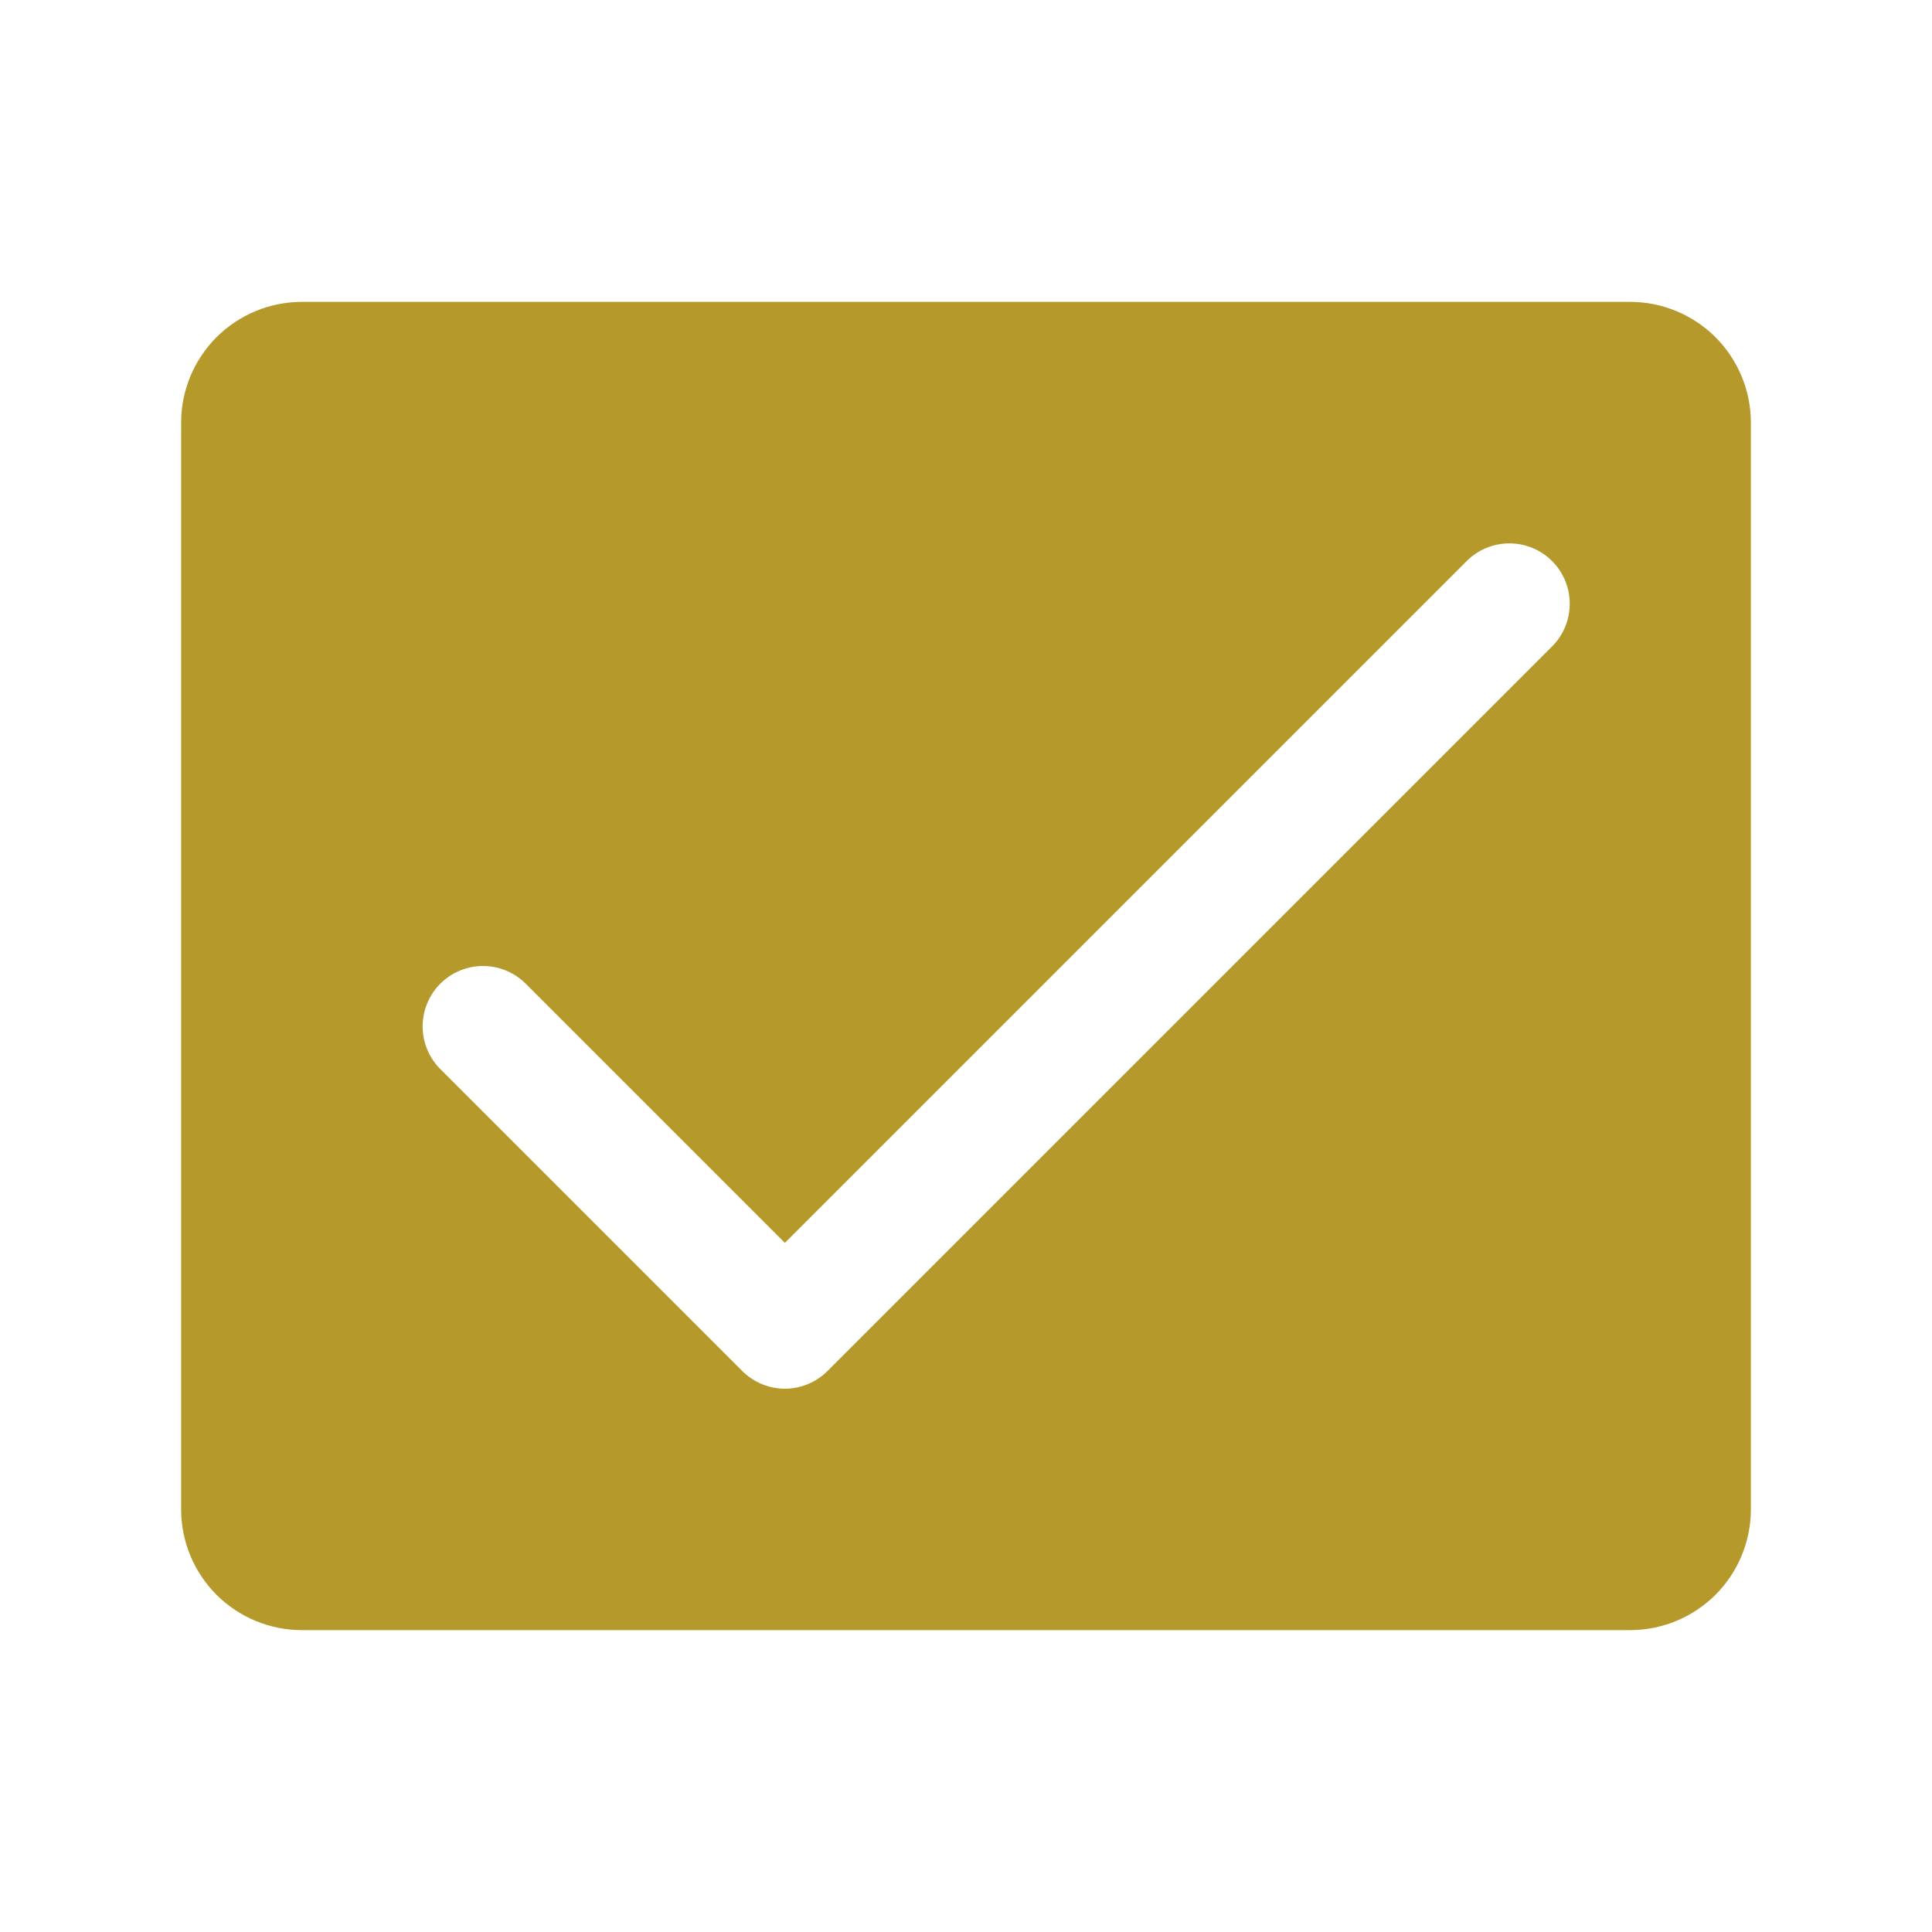 <svg width="20" height="20" viewBox="0 0 20 20" fill="none" xmlns="http://www.w3.org/2000/svg">
<g id="Frame">
<path id="Vector" d="M16.875 3.125H3.125C2.793 3.125 2.476 3.257 2.241 3.491C2.007 3.726 1.875 4.043 1.875 4.375V15.625C1.875 15.957 2.007 16.274 2.241 16.509C2.476 16.743 2.793 16.875 3.125 16.875H16.875C17.206 16.875 17.524 16.743 17.759 16.509C17.993 16.274 18.125 15.957 18.125 15.625V4.375C18.125 4.043 17.993 3.726 17.759 3.491C17.524 3.257 17.206 3.125 16.875 3.125ZM16.067 6.692L8.567 14.192C8.509 14.25 8.44 14.296 8.364 14.328C8.288 14.359 8.207 14.376 8.125 14.376C8.043 14.376 7.962 14.359 7.886 14.328C7.81 14.296 7.741 14.25 7.683 14.192L4.558 11.067C4.441 10.95 4.375 10.791 4.375 10.625C4.375 10.459 4.441 10.3 4.558 10.183C4.675 10.066 4.834 10 5 10C5.166 10 5.325 10.066 5.442 10.183L8.125 12.866L15.183 5.808C15.3 5.691 15.459 5.625 15.625 5.625C15.791 5.625 15.95 5.691 16.067 5.808C16.184 5.925 16.25 6.084 16.25 6.25C16.25 6.416 16.184 6.575 16.067 6.692Z" fill="#B5992A"/>
</g>
</svg>
